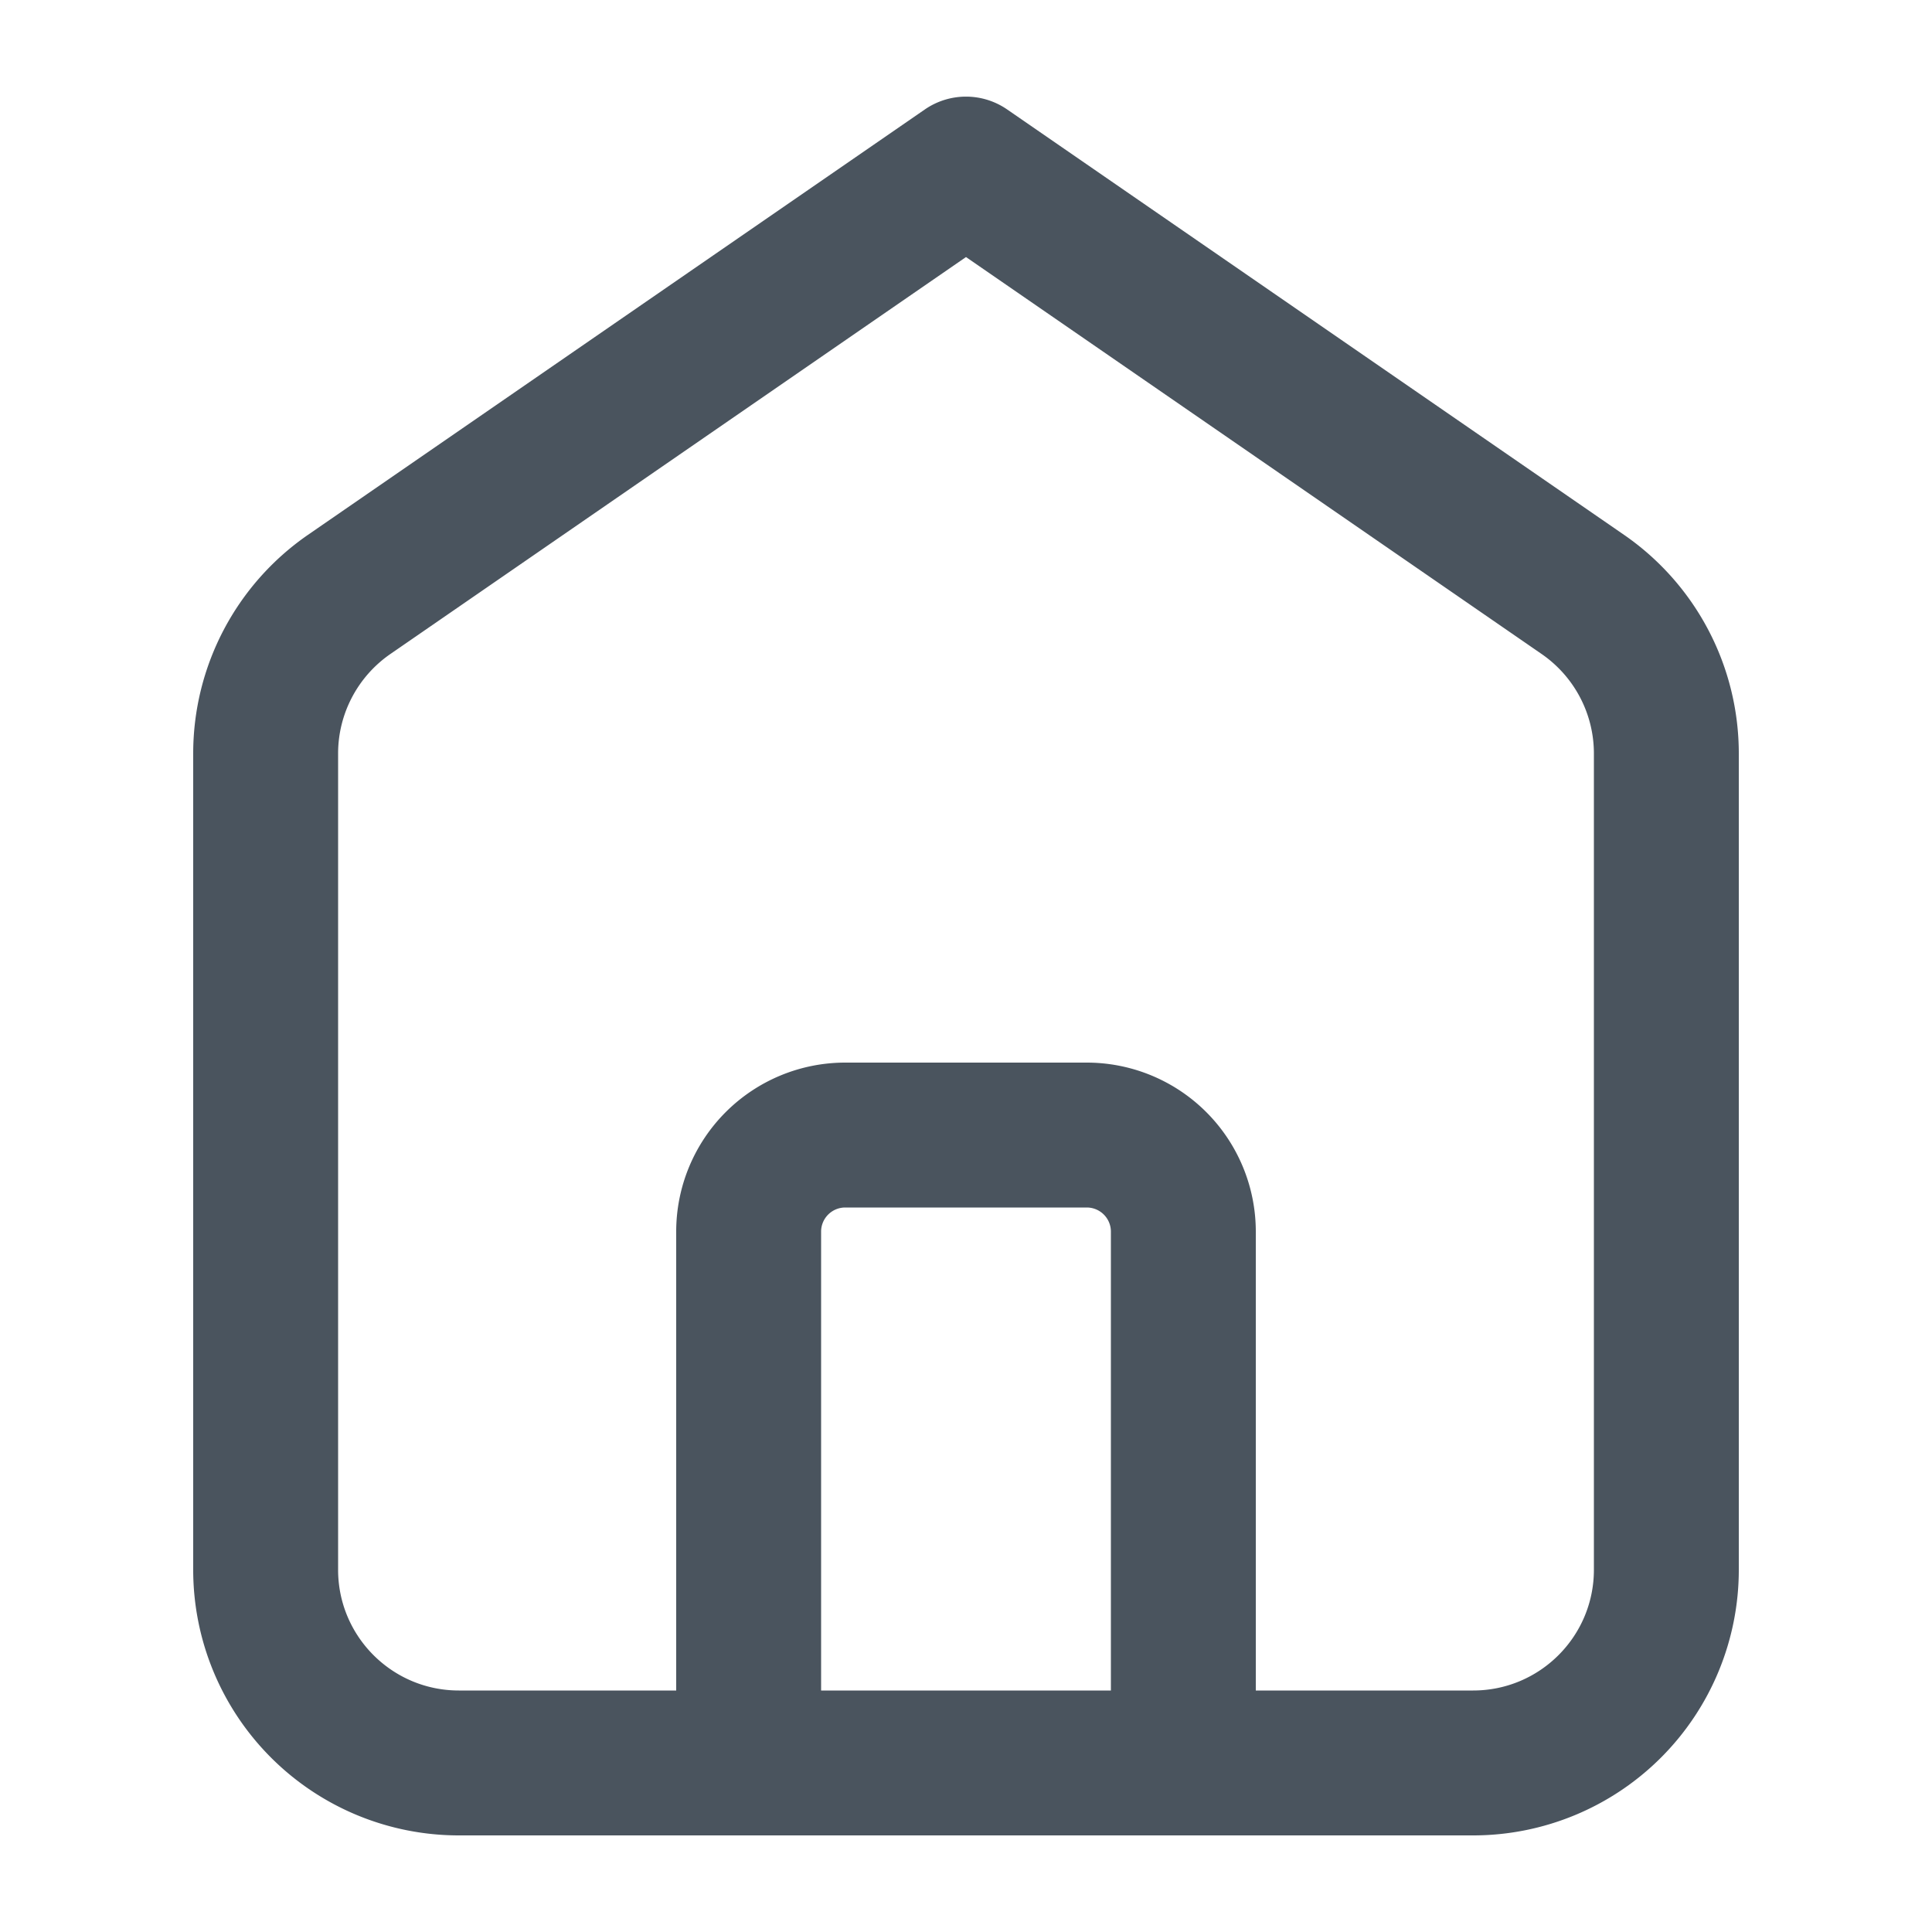<svg xmlns:xlink="http://www.w3.org/1999/xlink" xmlns="http://www.w3.org/2000/svg" width="20" height="20" fill="currentColor" class="flex-shrink-0"><path fill-rule="evenodd" d="M9.574 1.133a.75.75 0 0 1 .852 0l6.385 4.403A2.75 2.75 0 0 1 18 7.8v8.45A2.75 2.75 0 0 1 15.25 19H4.75A2.75 2.75 0 0 1 2 16.25V7.8c0-.904.444-1.75 1.189-2.264l6.385-4.403ZM8.5 17.5h3v-4.75a.25.25 0 0 0-.25-.25h-2.5a.25.25 0 0 0-.25.25v4.75Zm4.5 0v-4.75A1.75 1.75 0 0 0 11.25 11h-2.5A1.75 1.75 0 0 0 7 12.75v4.75H4.75c-.69 0-1.25-.56-1.25-1.25V7.8c0-.41.202-.795.54-1.029L10 2.661l5.96 4.11c.338.234.54.618.54 1.03v8.449c0 .69-.56 1.25-1.25 1.25H13Z" clip-rule="evenodd" fill="#4A545E"></path></svg>